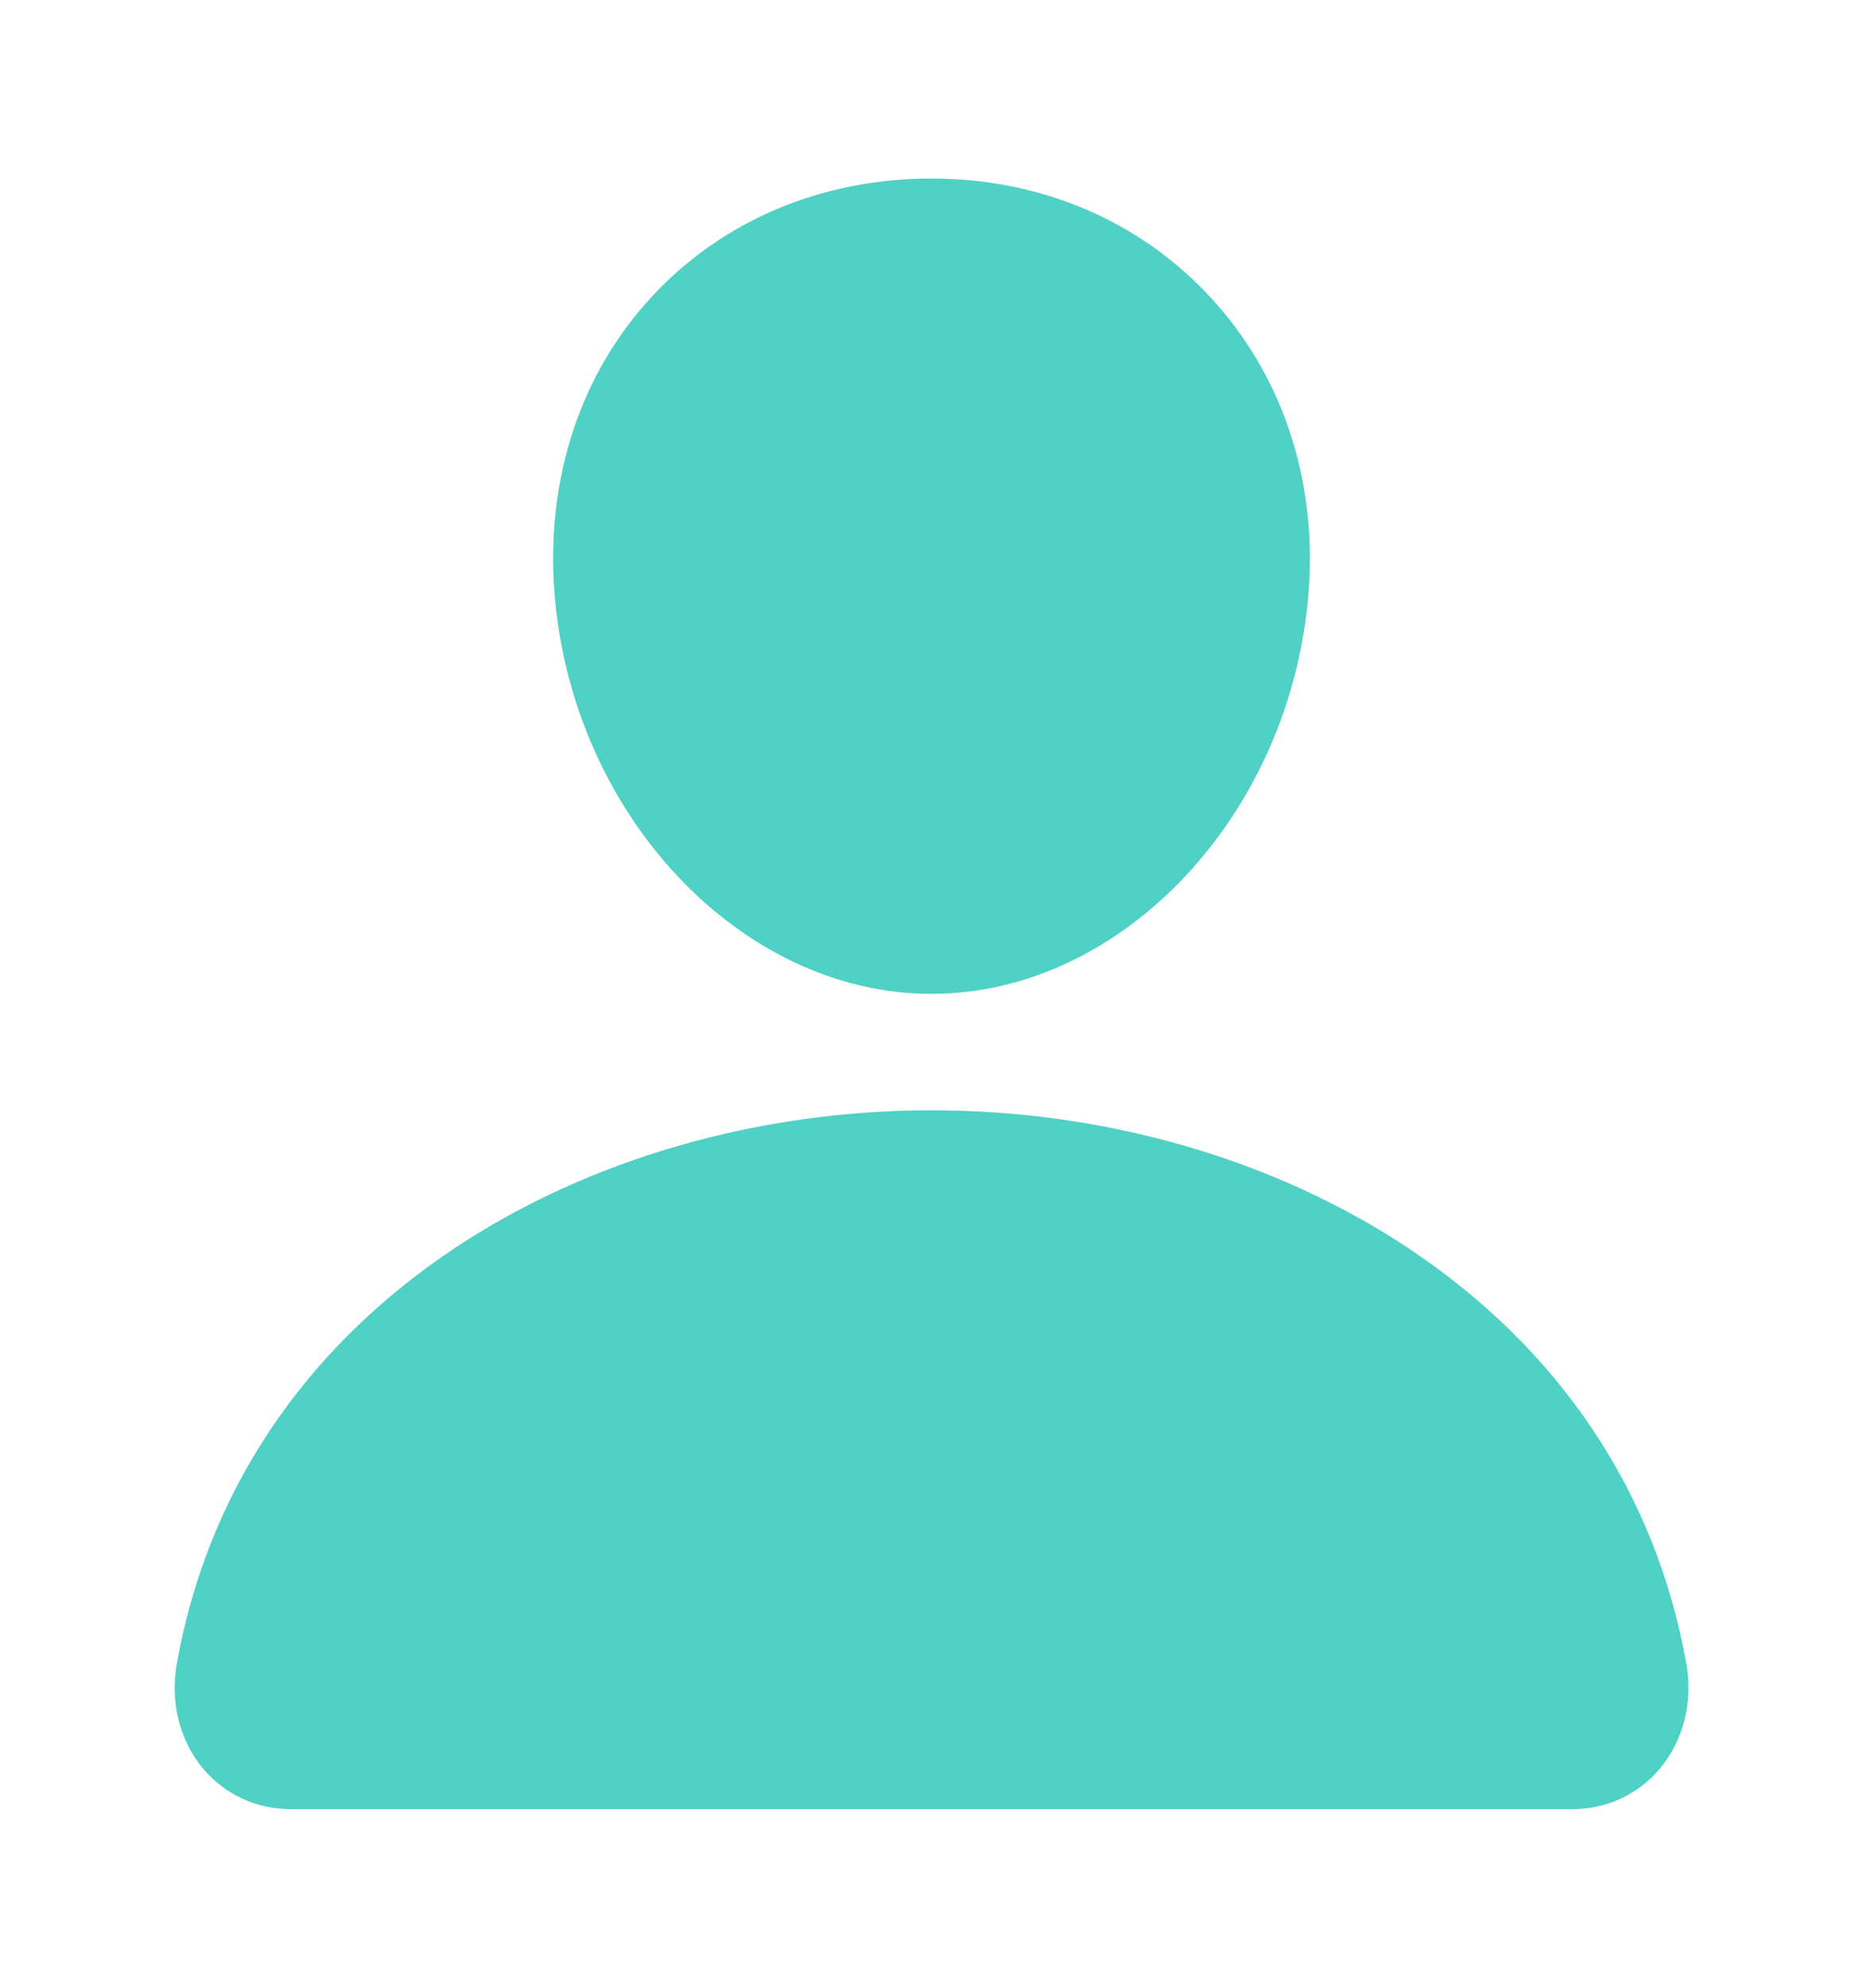 <svg width="15" height="16" viewBox="0 0 15 16" fill="none" xmlns="http://www.w3.org/2000/svg">
<path d="M9.745 2.392C9.175 1.776 8.379 1.437 7.5 1.437C6.616 1.437 5.818 1.774 5.25 2.386C4.676 3.004 4.397 3.845 4.463 4.753C4.593 6.543 5.955 8 7.5 8C9.045 8 10.405 6.543 10.537 4.753C10.604 3.854 10.322 3.015 9.745 2.392Z" fill="#4FD1C5"/>
<path d="M12.656 14.562H2.344C2.209 14.563 2.075 14.535 1.953 14.479C1.83 14.422 1.721 14.339 1.635 14.236C1.444 14.008 1.368 13.697 1.425 13.383C1.672 12.011 2.444 10.859 3.656 10.05C4.734 9.332 6.099 8.937 7.5 8.937C8.901 8.937 10.266 9.332 11.344 10.05C12.557 10.858 13.329 12.011 13.576 13.382C13.633 13.697 13.556 14.008 13.365 14.235C13.279 14.339 13.17 14.422 13.048 14.479C12.925 14.535 12.791 14.563 12.656 14.562Z" fill="#4FD1C5"/>
</svg>
